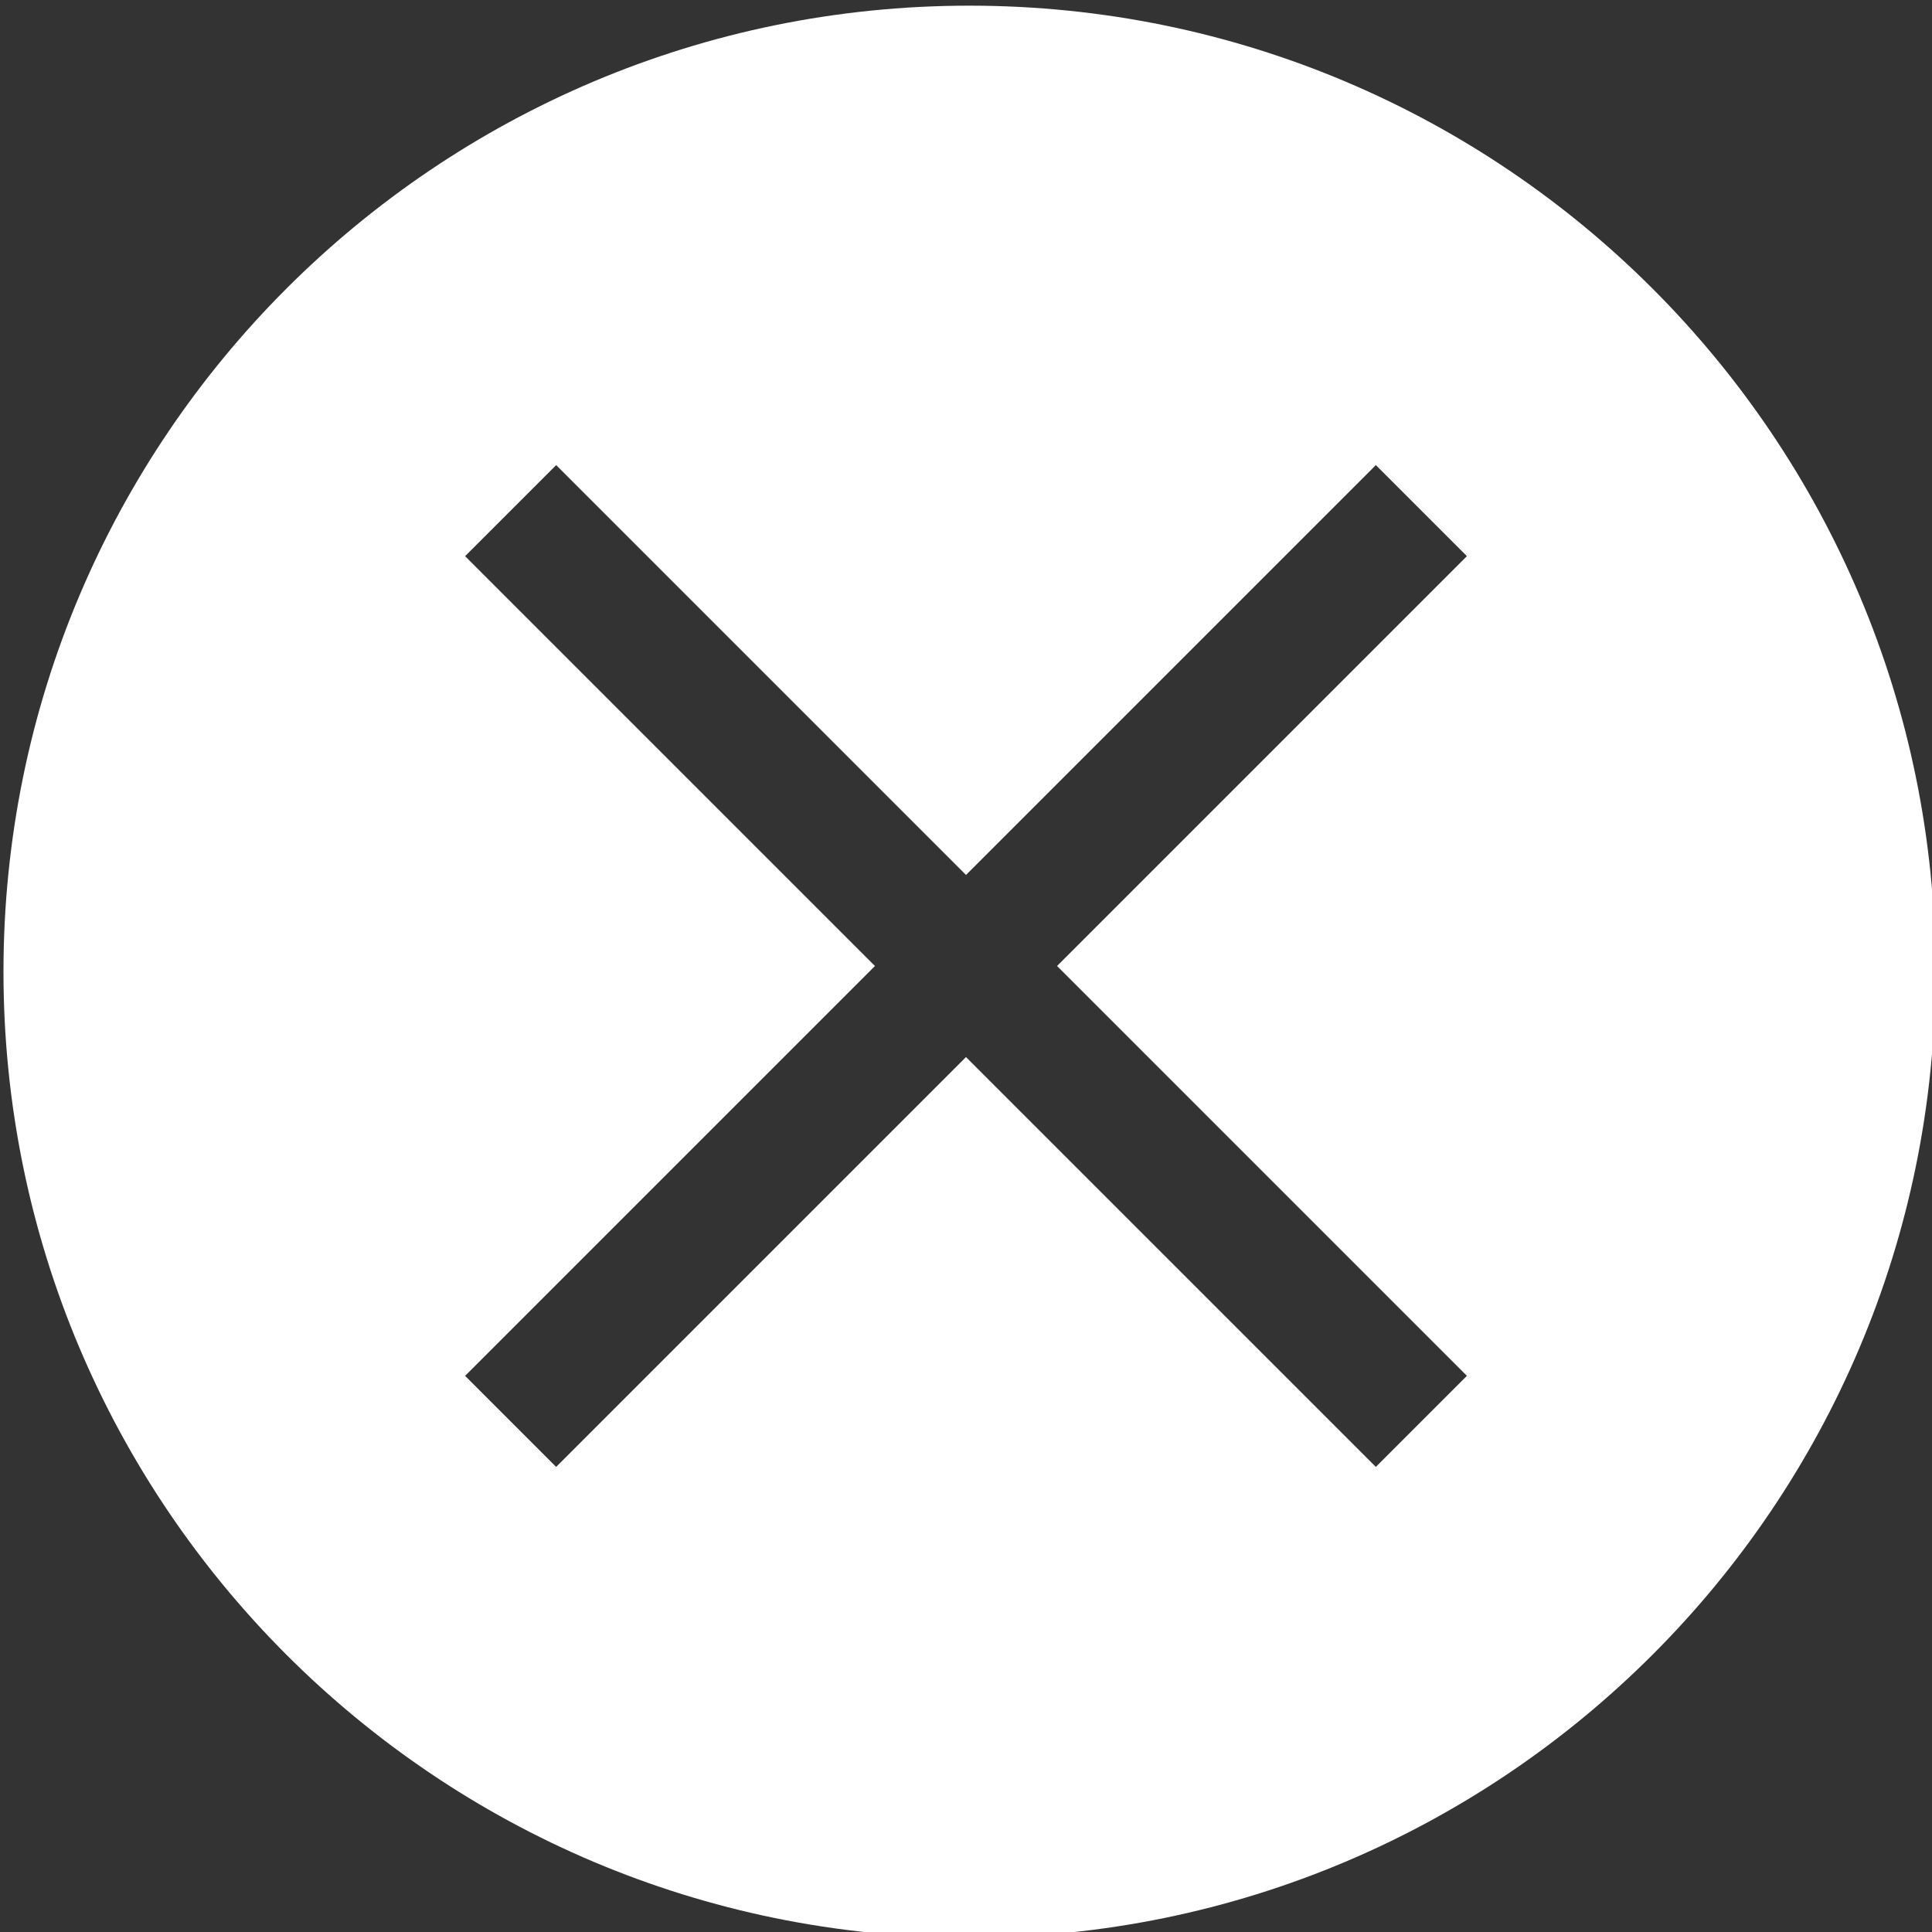 <?xml version="1.0" encoding="utf-8"?>
<!-- Generator: Adobe Illustrator 17.0.0, SVG Export Plug-In . SVG Version: 6.00 Build 0)  -->
<!DOCTYPE svg PUBLIC "-//W3C//DTD SVG 1.1//EN" "http://www.w3.org/Graphics/SVG/1.1/DTD/svg11.dtd">
<svg version="1.1" id="Слой_1" xmlns="http://www.w3.org/2000/svg" xmlns:xlink="http://www.w3.org/1999/xlink" x="0px" y="0px"
	 width="30px" height="30px" viewBox="0 0 30 30" enable-background="new 0 0 30 30" xml:space="preserve">
<rect x="0" y="0" width="30" height="30" fill="#333333" stroke="none"/>
<path fill="#FFFFFF" d="M15.054,0.088c-8.284,0-15,6.716-15,15c0,8.284,6.716,15,15,15
	c8.284,0,15-6.716,15-15C30.054,6.803,23.338,0.088,15.054,0.088z M22.778,21.364
	l-1.414,1.414L15,16.414l-6.364,6.364l-1.414-1.414L13.586,15L7.222,8.636
	l1.414-1.414L15,13.586l6.364-6.364l1.414,1.414L16.414,15L22.778,21.364z"/>
</svg>
